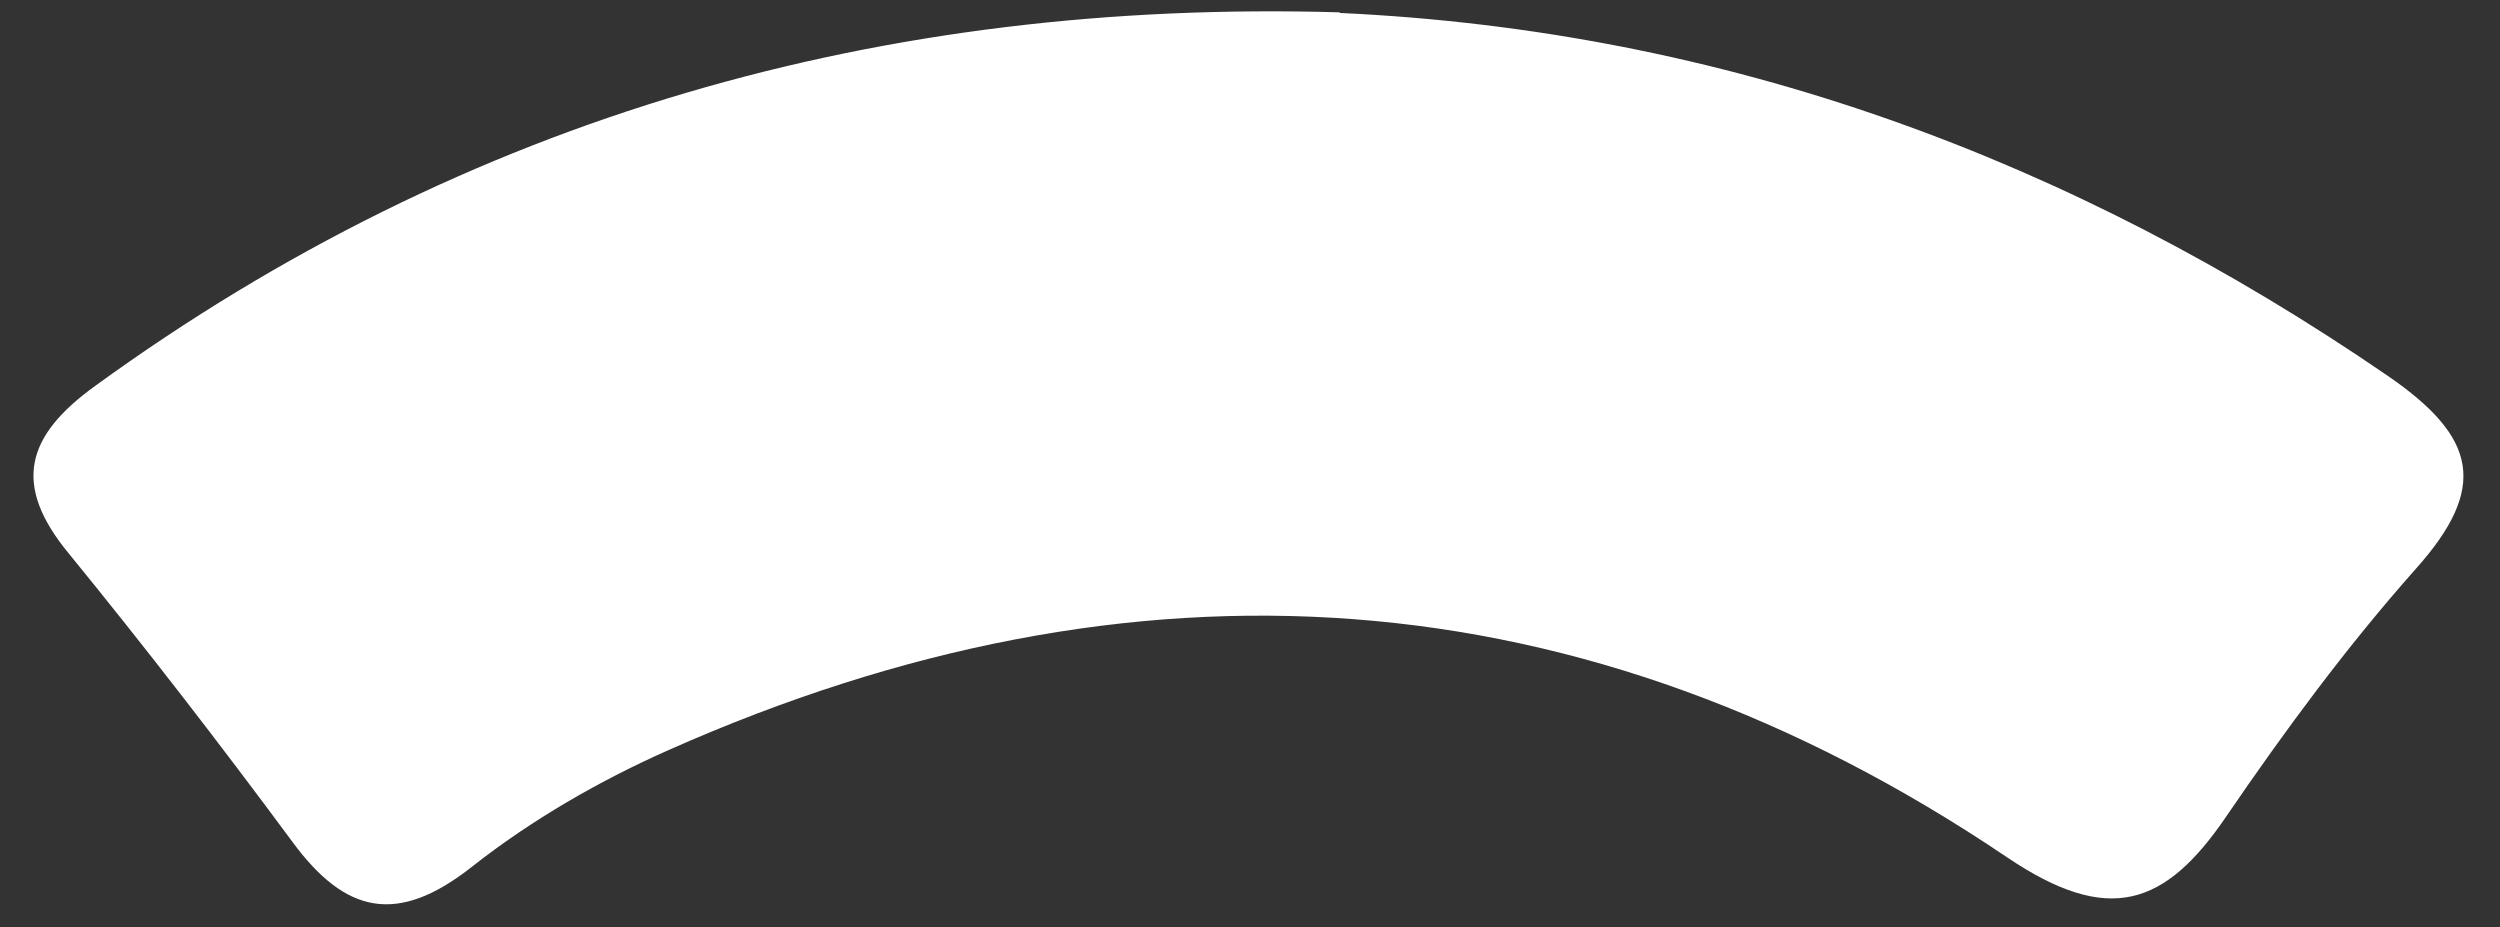 <svg width="62" height="23" viewBox="0 0 62 23" fill="none" xmlns="http://www.w3.org/2000/svg">
<rect x="0" y="0" width="62" height="23" fill="#333333" stroke="none"/>
<path d="M33.223 0.321C42.79 0.765 51.367 3.935 59.227 9.328C61.435 10.848 61.708 12.096 59.915 14.104C58.208 16.026 56.674 18.106 55.225 20.228C53.69 22.494 52.285 22.953 49.775 21.261C39.276 14.176 28.117 13.487 16.6 18.593C14.879 19.354 13.187 20.329 11.71 21.491C9.859 22.953 8.568 22.667 7.249 20.874C5.456 18.45 3.606 16.055 1.698 13.717C0.293 12.01 0.651 10.805 2.358 9.572C11.58 2.874 21.922 -0.023 33.223 0.306V0.321Z" fill="white"/>
</svg>
